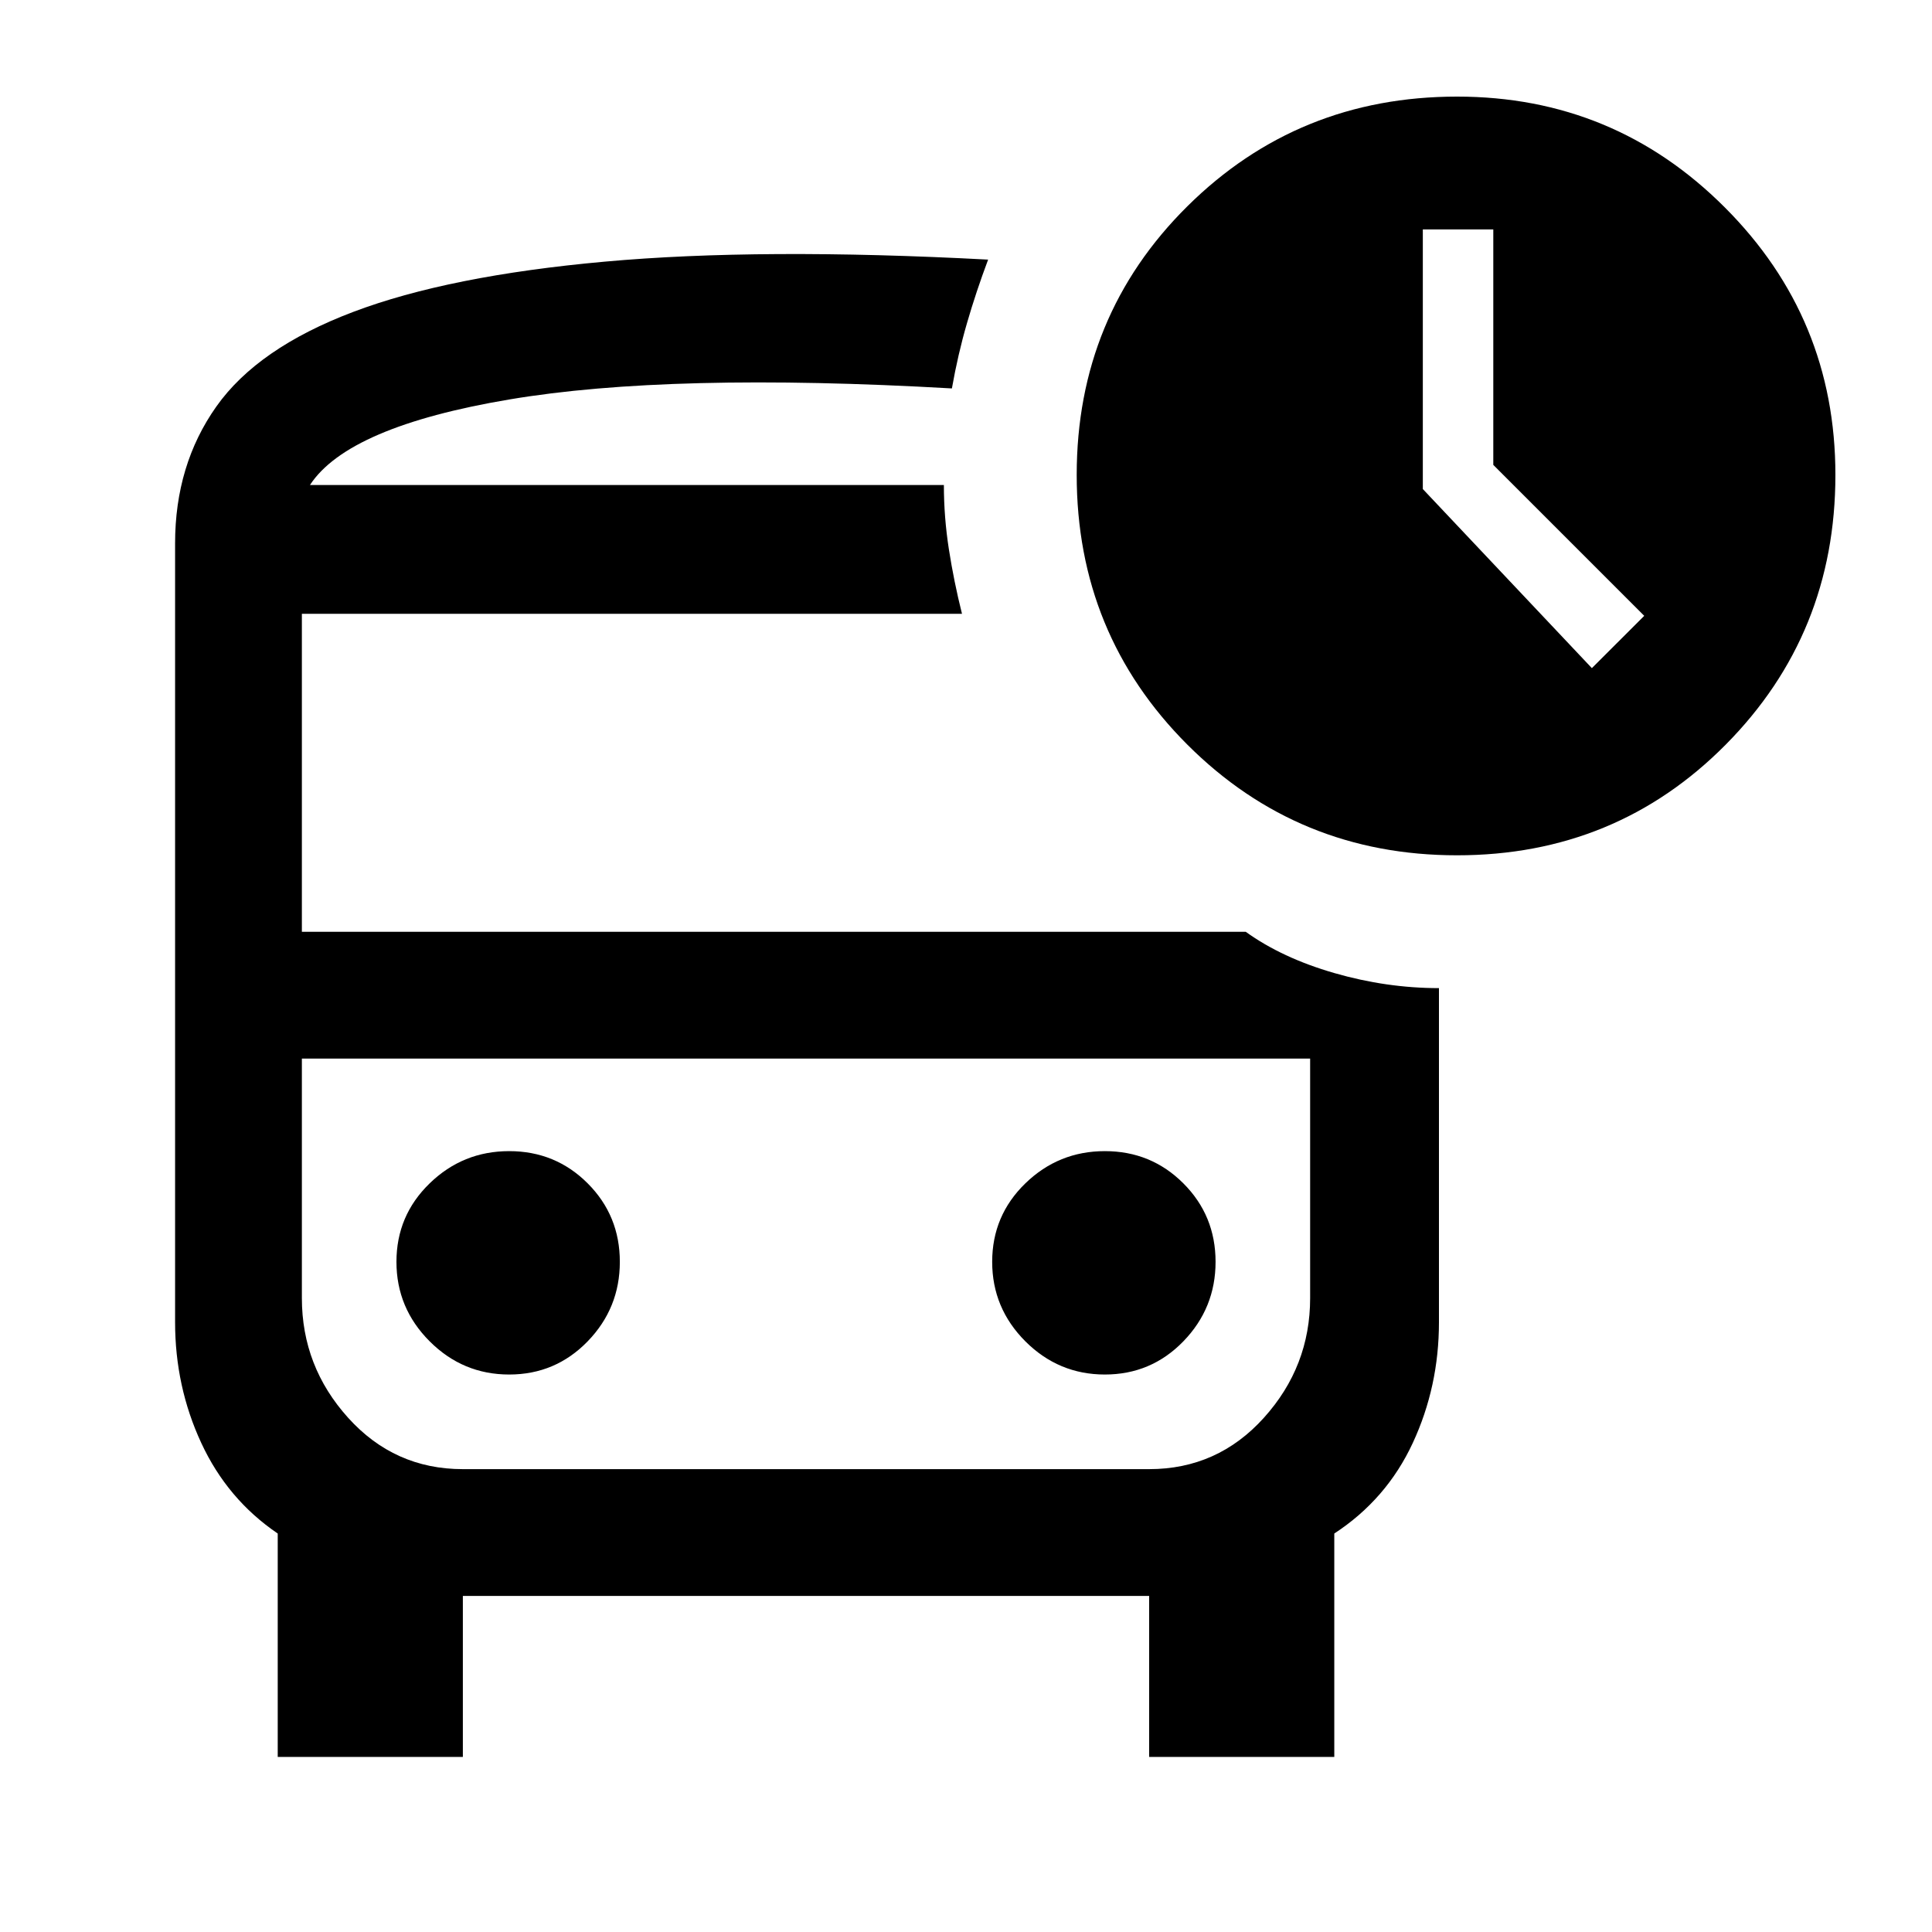 <svg xmlns="http://www.w3.org/2000/svg" height="40" width="40"><path d="M32.958 13.833 34.042 12.75 30.917 9.625V4.75H29.458V10.125ZM10.542 28.458Q11.5 28.458 12.167 27.771Q12.833 27.083 12.833 26.125Q12.833 25.167 12.167 24.5Q11.5 23.833 10.542 23.833Q9.583 23.833 8.896 24.5Q8.208 25.167 8.208 26.125Q8.208 27.083 8.896 27.771Q9.583 28.458 10.542 28.458ZM22.875 28.458Q23.833 28.458 24.5 27.771Q25.167 27.083 25.167 26.125Q25.167 25.167 24.5 24.5Q23.833 23.833 22.875 23.833Q21.917 23.833 21.229 24.5Q20.542 25.167 20.542 26.125Q20.542 27.083 21.229 27.771Q21.917 28.458 22.875 28.458ZM5.75 36.375V31.75Q4.708 31.042 4.167 29.875Q3.625 28.708 3.625 27.375V11.25Q3.625 9.625 4.479 8.417Q5.333 7.208 7.312 6.458Q9.292 5.708 12.521 5.417Q15.75 5.125 20.458 5.375Q20.208 6.042 20.021 6.688Q19.833 7.333 19.708 8.042Q13.875 7.708 10.542 8.271Q7.208 8.833 6.417 10.042H19.542Q19.542 10.708 19.646 11.375Q19.75 12.042 19.917 12.708H6.25V19.292H25.792Q26.542 19.833 27.625 20.146Q28.708 20.458 29.792 20.458V27.375Q29.792 28.708 29.25 29.875Q28.708 31.042 27.625 31.75V36.375H23.792V33.042H9.583V36.375ZM23.792 21.917H9.583Q8.167 21.917 7.208 21.917Q6.25 21.917 6.25 21.917H27.125Q27.125 21.917 26.167 21.917Q25.208 21.917 23.792 21.917ZM30.167 17.708Q26.875 17.708 24.583 15.417Q22.292 13.125 22.292 9.833Q22.292 6.542 24.583 4.271Q26.875 2 30.167 2Q33.417 2 35.708 4.292Q38 6.583 38 9.833Q38 13.125 35.729 15.417Q33.458 17.708 30.167 17.708ZM9.583 30.417H23.792Q25.208 30.417 26.167 29.354Q27.125 28.292 27.125 26.875V21.917H6.25V26.875Q6.25 28.292 7.208 29.354Q8.167 30.417 9.583 30.417ZM19.542 10.042Q19.542 10.042 19.542 10.042Q19.542 10.042 19.542 10.042H6.417Q7.208 10.042 10.521 10.042Q13.833 10.042 19.542 10.042Z"/></svg>
